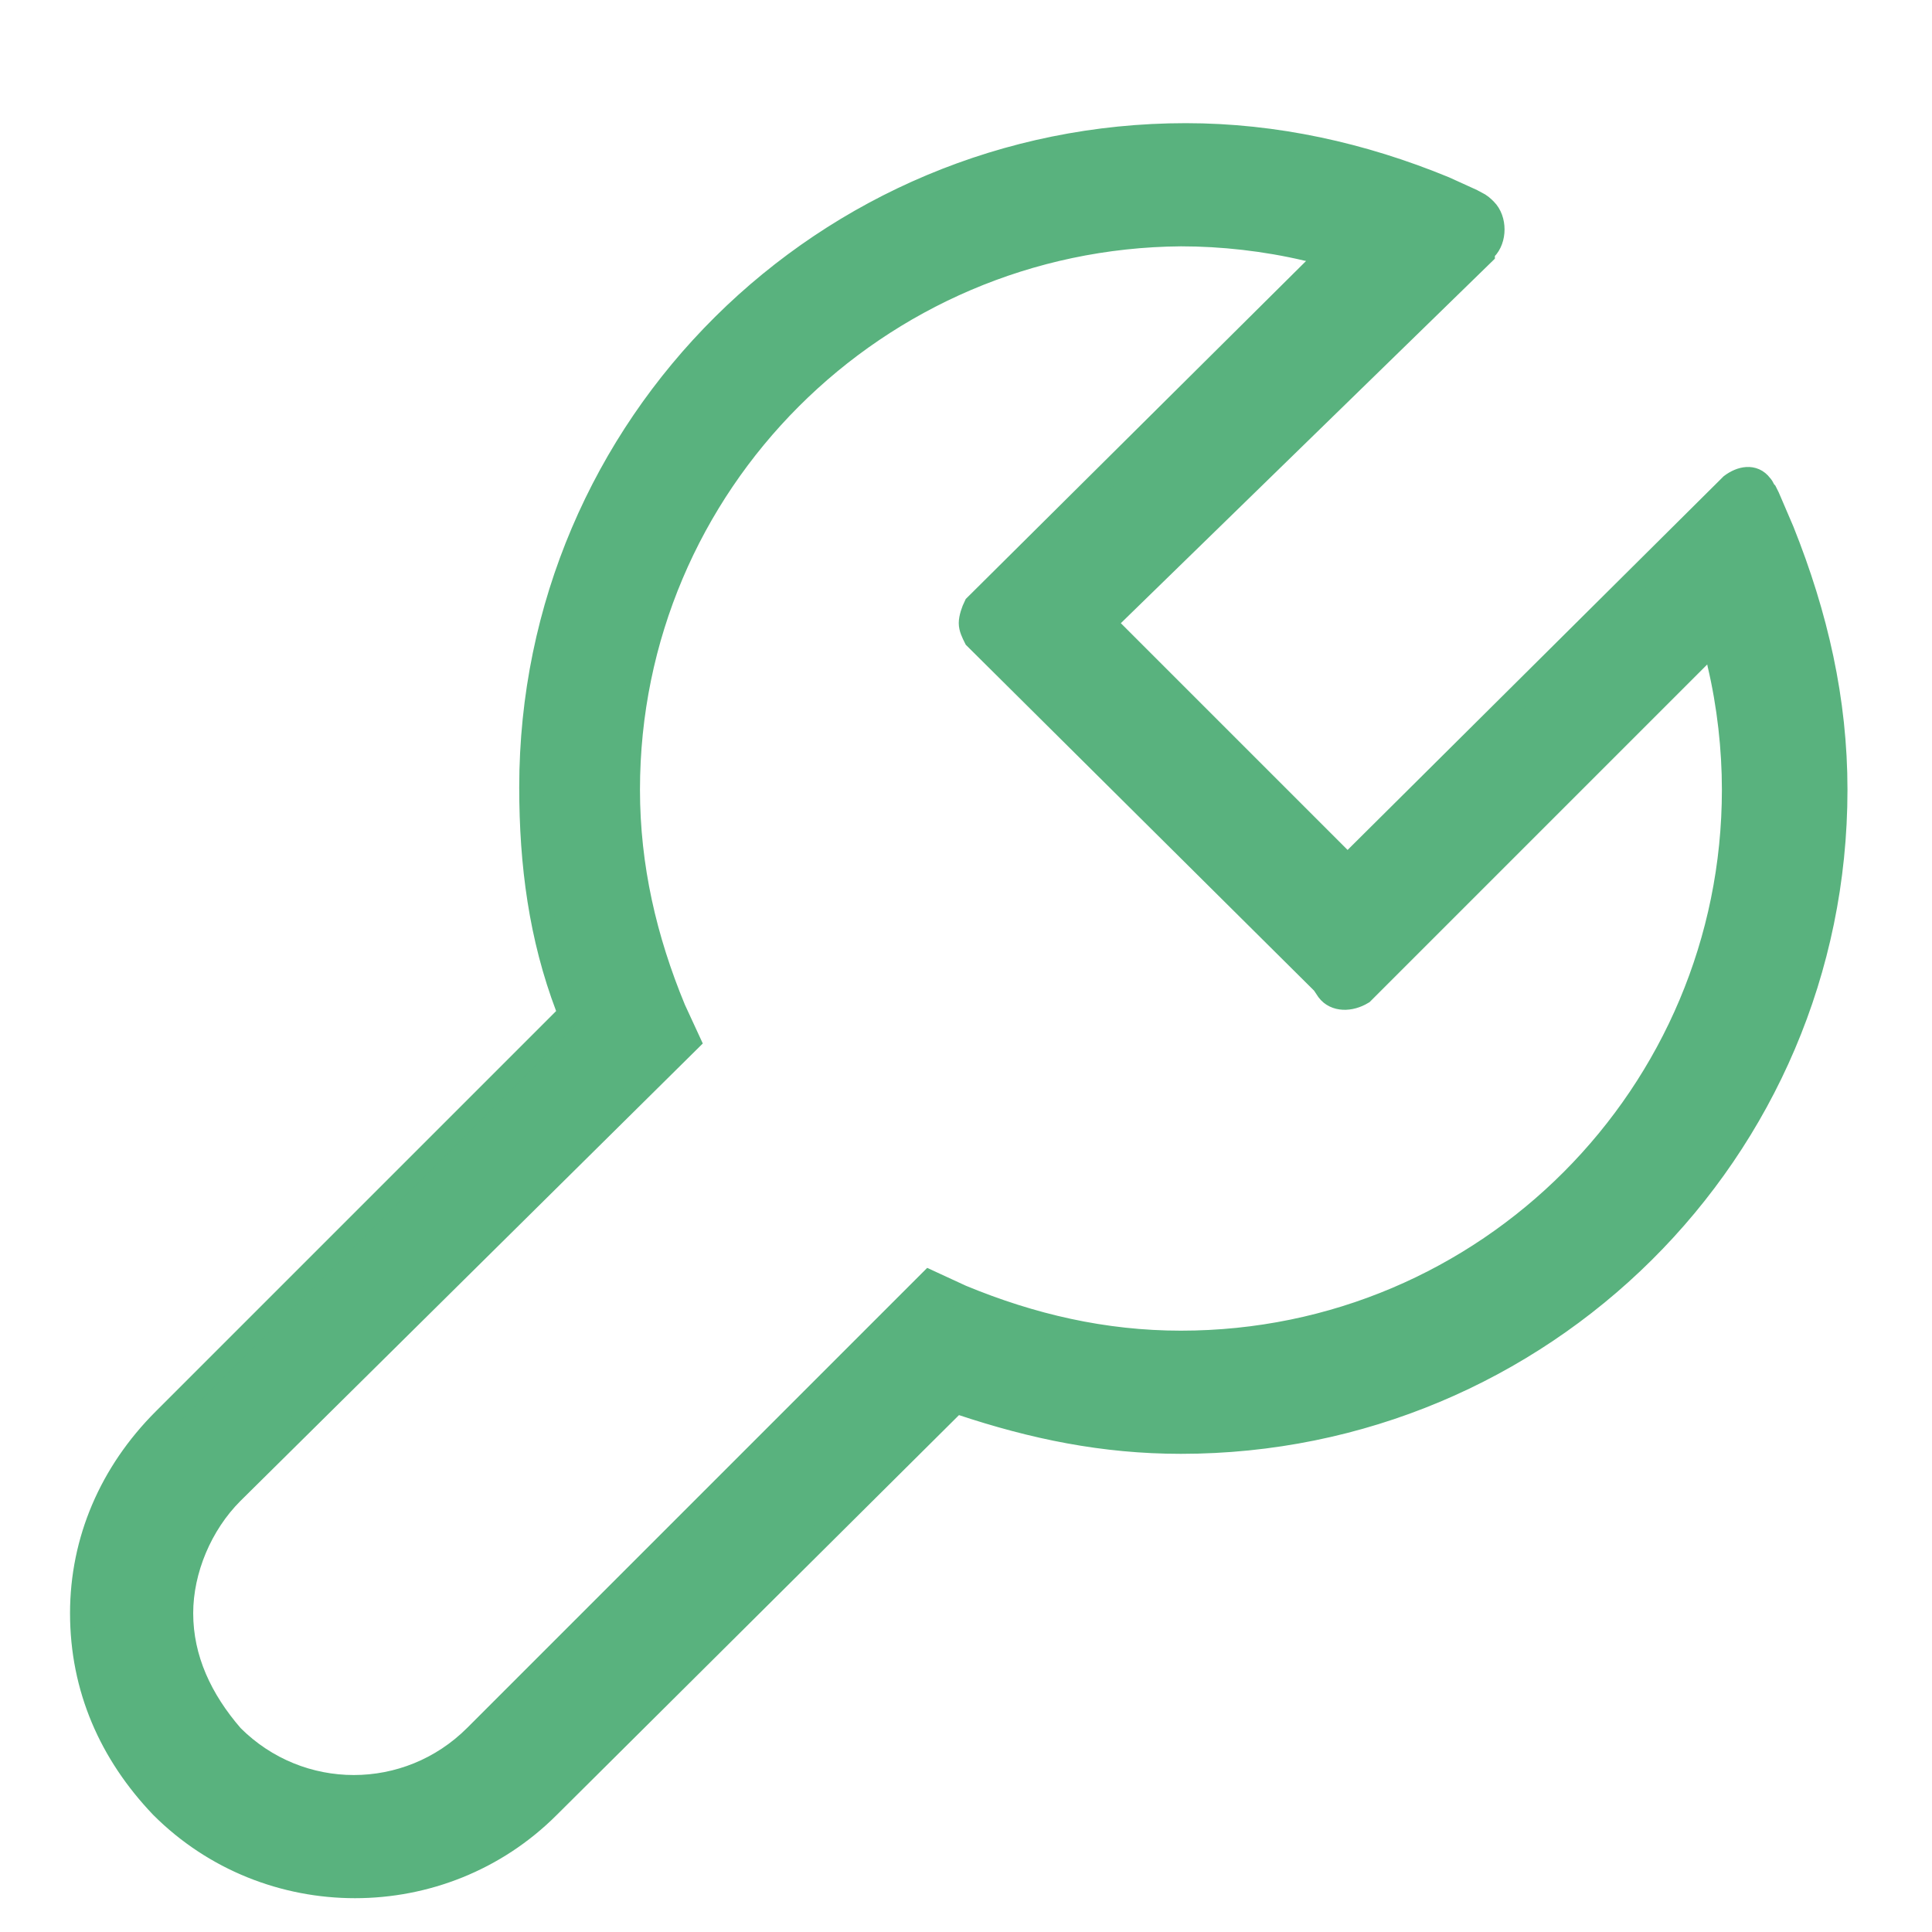 <?xml version="1.0" encoding="utf-8"?>
<!-- Generator: Adobe Illustrator 25.0.1, SVG Export Plug-In . SVG Version: 6.00 Build 0)  -->
<svg version="1.1" id="图层_1" xmlns="http://www.w3.org/2000/svg" xmlns:xlink="http://www.w3.org/1999/xlink" x="0px" y="0px"
	 viewBox="0 0 80 80" style="enable-background:new 0 0 80 80;" xml:space="preserve">
<style type="text/css">
	.st0{fill:#59B27E;stroke:#59B27E;stroke-miterlimit:10;}
</style>
<path class="st0" d="M3.4,66.8c0-3,1.2-5.8,3.4-8l16.8-16.8l-0.1-0.3c-1.1-2.9-1.5-5.9-1.5-9.1c0-15,12.2-27,27.1-27
	c3.7,0,7.3,0.8,10.7,2.2l1.1,0.5c0,0,0.1,0.1,0.2,0.1c0.2,0.1,0.3,0.2,0.4,0.3c0.2,0.2,0.3,0.5,0.3,0.8s-0.1,0.6-0.3,0.8
	c-0.1,0.1-0.1,0.1-0.1,0.2L45.7,25.8l10.1,10.1l15.8-15.7l0.1-0.1c0.4-0.3,0.9-0.4,1.2,0c0.1,0.1,0.1,0.2,0.2,0.3l0.1,0.2l0.6,1.4
	c1.4,3.5,2.2,7,2.2,10.7c0,15-12.2,27-27.1,27c-3.2,0-6.1-0.6-9.1-1.6h-0.3L22.7,74.8c-4.4,4.4-11.6,4.4-16,0
	C4.6,72.6,3.4,69.9,3.4,66.8L3.4,66.8L3.4,66.8z M9.6,61.8c-1.3,1.3-2.1,3.2-2.1,5c0,1.9,0.8,3.6,2.1,5.1c2.8,2.8,7.3,2.8,10.1,0
	l18.8-18.8l1.3,0.6c2.9,1.2,5.9,1.9,9.1,1.9c12.7,0,22.9-10.3,22.9-22.9c0-1.7-0.2-3.5-0.6-5.2l-0.2-1L56.4,41.1
	c-0.5,0.3-1.1,0.3-1.4-0.1l-0.2-0.3L40.4,26.4c-0.1-0.2-0.2-0.4-0.2-0.6c0-0.2,0.1-0.5,0.2-0.7l14.7-14.6l-1-0.2
	c-1.7-0.4-3.5-0.6-5.2-0.6C36.3,9.8,26,20,26,32.7c0,3.2,0.7,6.2,1.9,9.1l0.6,1.3L9.6,61.8L9.6,61.8z"/>
</svg>
